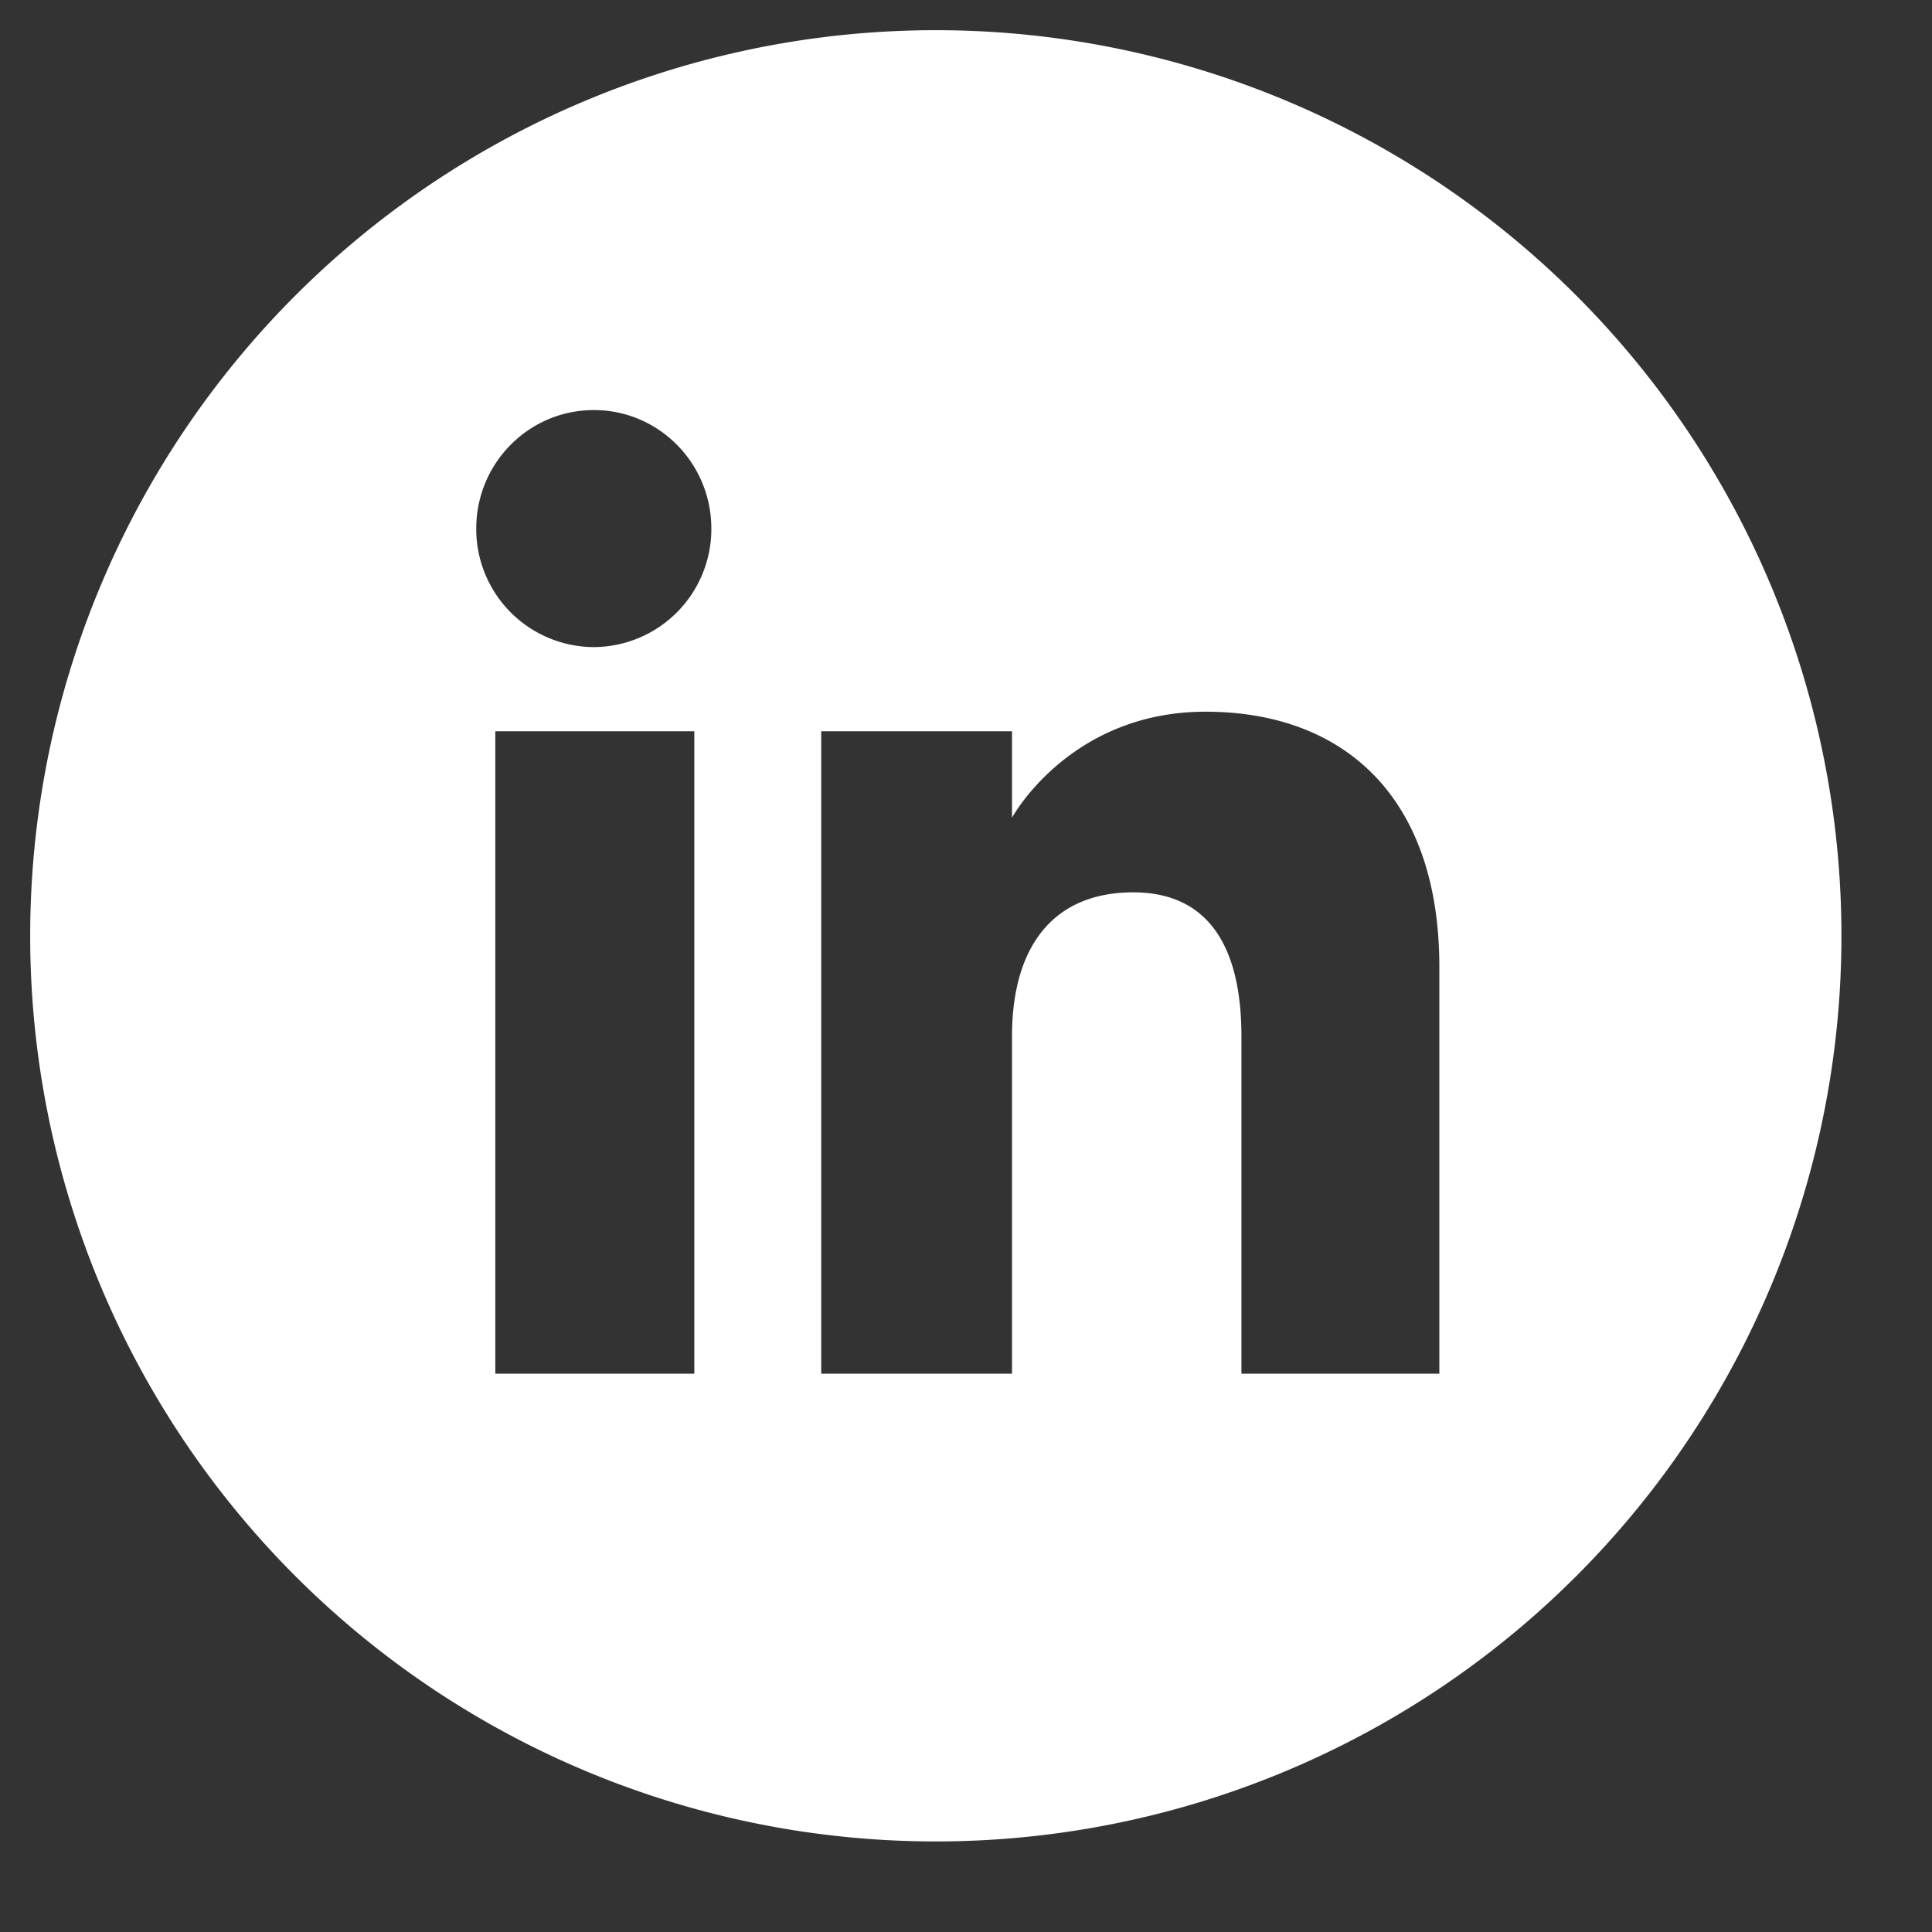 <svg xmlns="http://www.w3.org/2000/svg" width="16" height="16" fill="none"><rect width="100%" height="100%" fill="#333333" stroke="none"/><path fill="#fff" d="M7.75.25a7.5 7.5 0 1 0 0 15 7.5 7.5 0 0 0 0-15ZM5.749 11.376H4.102v-5.32H5.75v5.32Zm-.831-6.017a.978.978 0 0 1-.974-.981c0-.543.436-.982.974-.982s.973.44.973.982a.978.978 0 0 1-.973.981Zm7.002 6.017h-1.639V8.583c0-.766-.29-1.193-.896-1.193-.66 0-1.004.445-1.004 1.193v2.793h-1.58v-5.32h1.58v.716s.475-.878 1.603-.878c1.129 0 1.936.688 1.936 2.113v3.369Z"/></svg>
